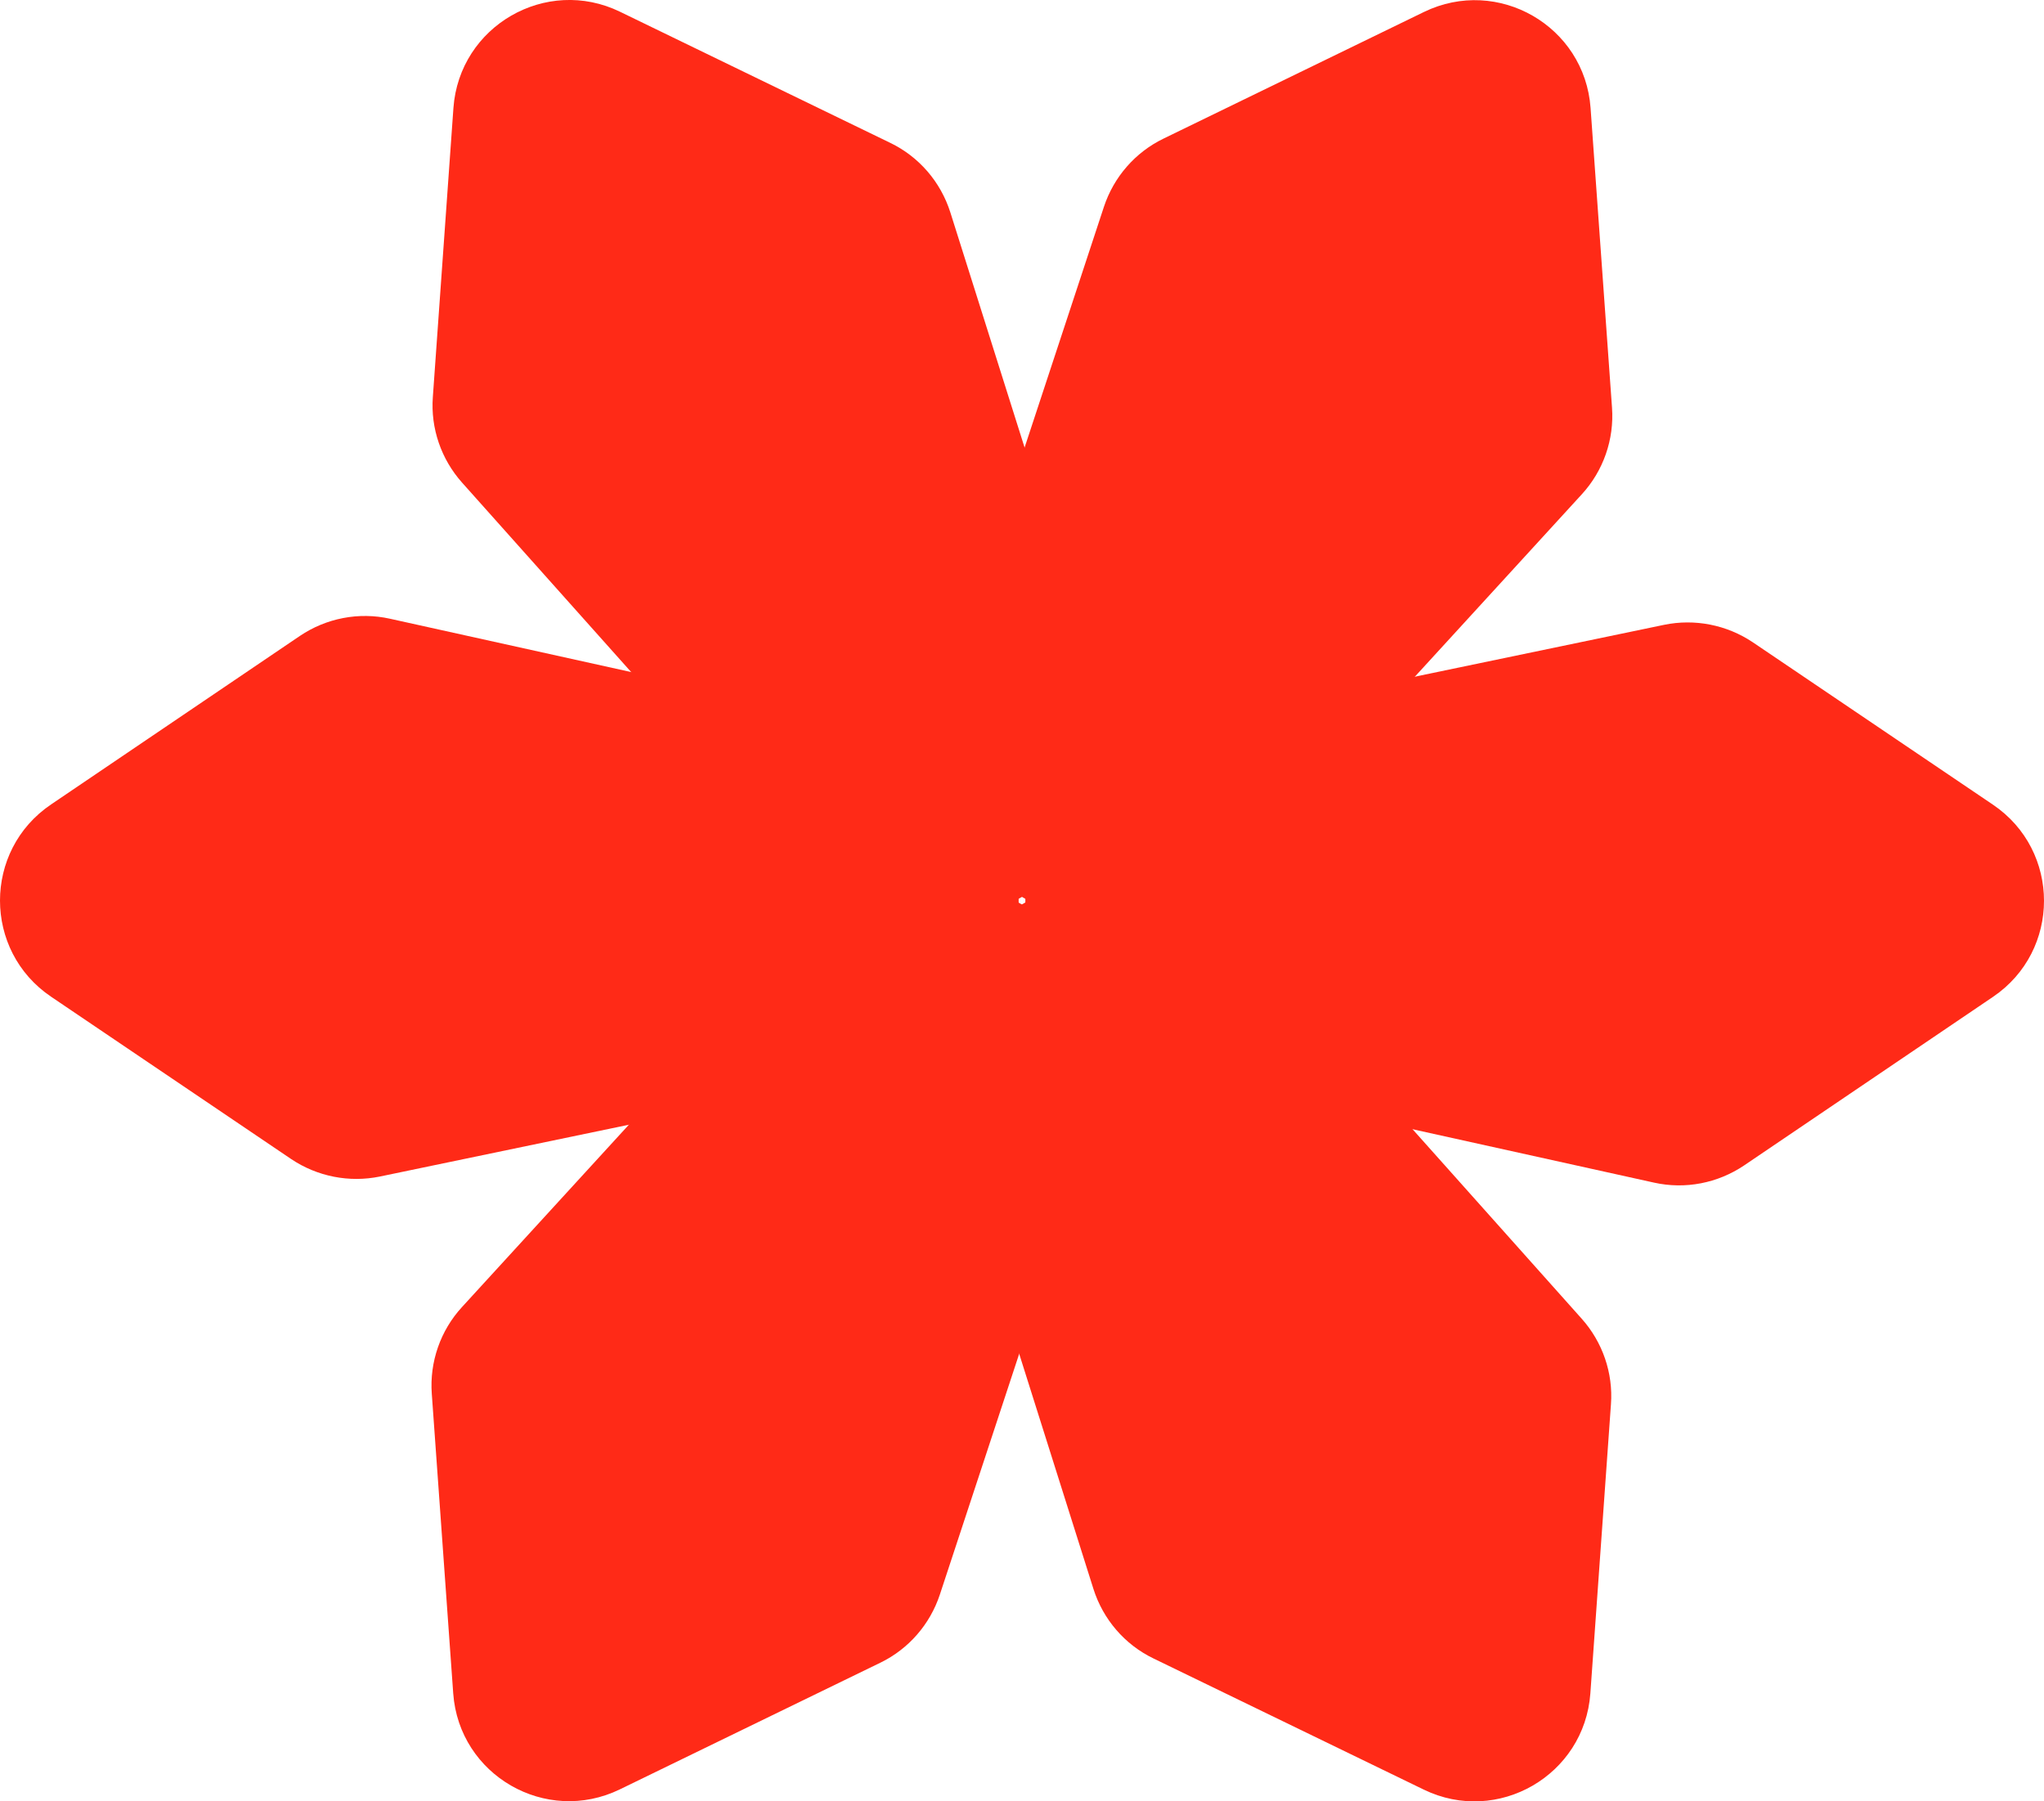 <?xml version="1.0" encoding="UTF-8"?>
<svg id="Layer_2" data-name="Layer 2" xmlns="http://www.w3.org/2000/svg" viewBox="0 0 97.28 85.74">
  <defs>
    <style>
      .cls-1 {
        fill: #ff2a17;
      }
    </style>
  </defs>
  <g id="Layer_1-2" data-name="Layer 1">
    <g>
      <path class="cls-1" d="m53.2,35.15l26-5.41c1.46-.3,2.98,0,4.22.83l11.43,7.73c3.24,2.19,3.24,6.96,0,9.15l-11.84,8.02c-1.26.85-2.81,1.15-4.29.82l-25.59-5.66c-2.53-.56-4.33-2.8-4.33-5.4v-4.68c0-2.62,1.84-4.88,4.4-5.41Z"/>
      <path class="cls-1" d="m44.23,35.06l8.31-25.22c.47-1.42,1.49-2.59,2.83-3.24l12.4-6.03c3.52-1.71,7.65.67,7.93,4.57l1.02,14.26c.11,1.51-.41,3.01-1.44,4.13l-17.69,19.33c-1.75,1.91-4.59,2.35-6.84,1.05l-4.05-2.34c-2.27-1.31-3.3-4.03-2.49-6.52Z"/>
      <path class="cls-1" d="m39.67,42.78l-17.68-19.81c-.99-1.11-1.5-2.58-1.39-4.07l.98-13.76c.28-3.9,4.41-6.29,7.93-4.58l12.86,6.24c1.37.66,2.4,1.86,2.86,3.31l7.89,24.99c.78,2.47-.26,5.15-2.51,6.45l-4.05,2.34c-2.27,1.31-5.14.85-6.89-1.11Z"/>
      <path class="cls-1" d="m44.08,50.59l-26,5.41c-1.46.3-2.98,0-4.22-.83l-11.43-7.73c-3.24-2.19-3.24-6.96,0-9.15l11.84-8.02c1.26-.85,2.81-1.15,4.29-.82l25.59,5.66c2.53.56,4.33,2.8,4.33,5.4v4.68c0,2.62-1.84,4.88-4.4,5.41Z"/>
      <path class="cls-1" d="m53.04,50.68l-8.31,25.22c-.47,1.42-1.49,2.59-2.83,3.24l-12.4,6.03c-3.52,1.71-7.65-.67-7.93-4.57l-1.02-14.26c-.11-1.51.41-3.01,1.44-4.13l17.69-19.33c1.75-1.91,4.59-2.35,6.84-1.05l4.05,2.34c2.27,1.31,3.3,4.03,2.49,6.52Z"/>
      <path class="cls-1" d="m57.6,42.96l17.68,19.81c.99,1.11,1.5,2.58,1.39,4.07l-.98,13.76c-.28,3.9-4.41,6.29-7.93,4.58l-12.86-6.24c-1.37-.66-2.4-1.86-2.86-3.31l-7.89-24.99c-.78-2.47.26-5.15,2.51-6.45l4.05-2.34c2.27-1.31,5.14-.85,6.89,1.11Z"/>
    </g>
  </g>
</svg>